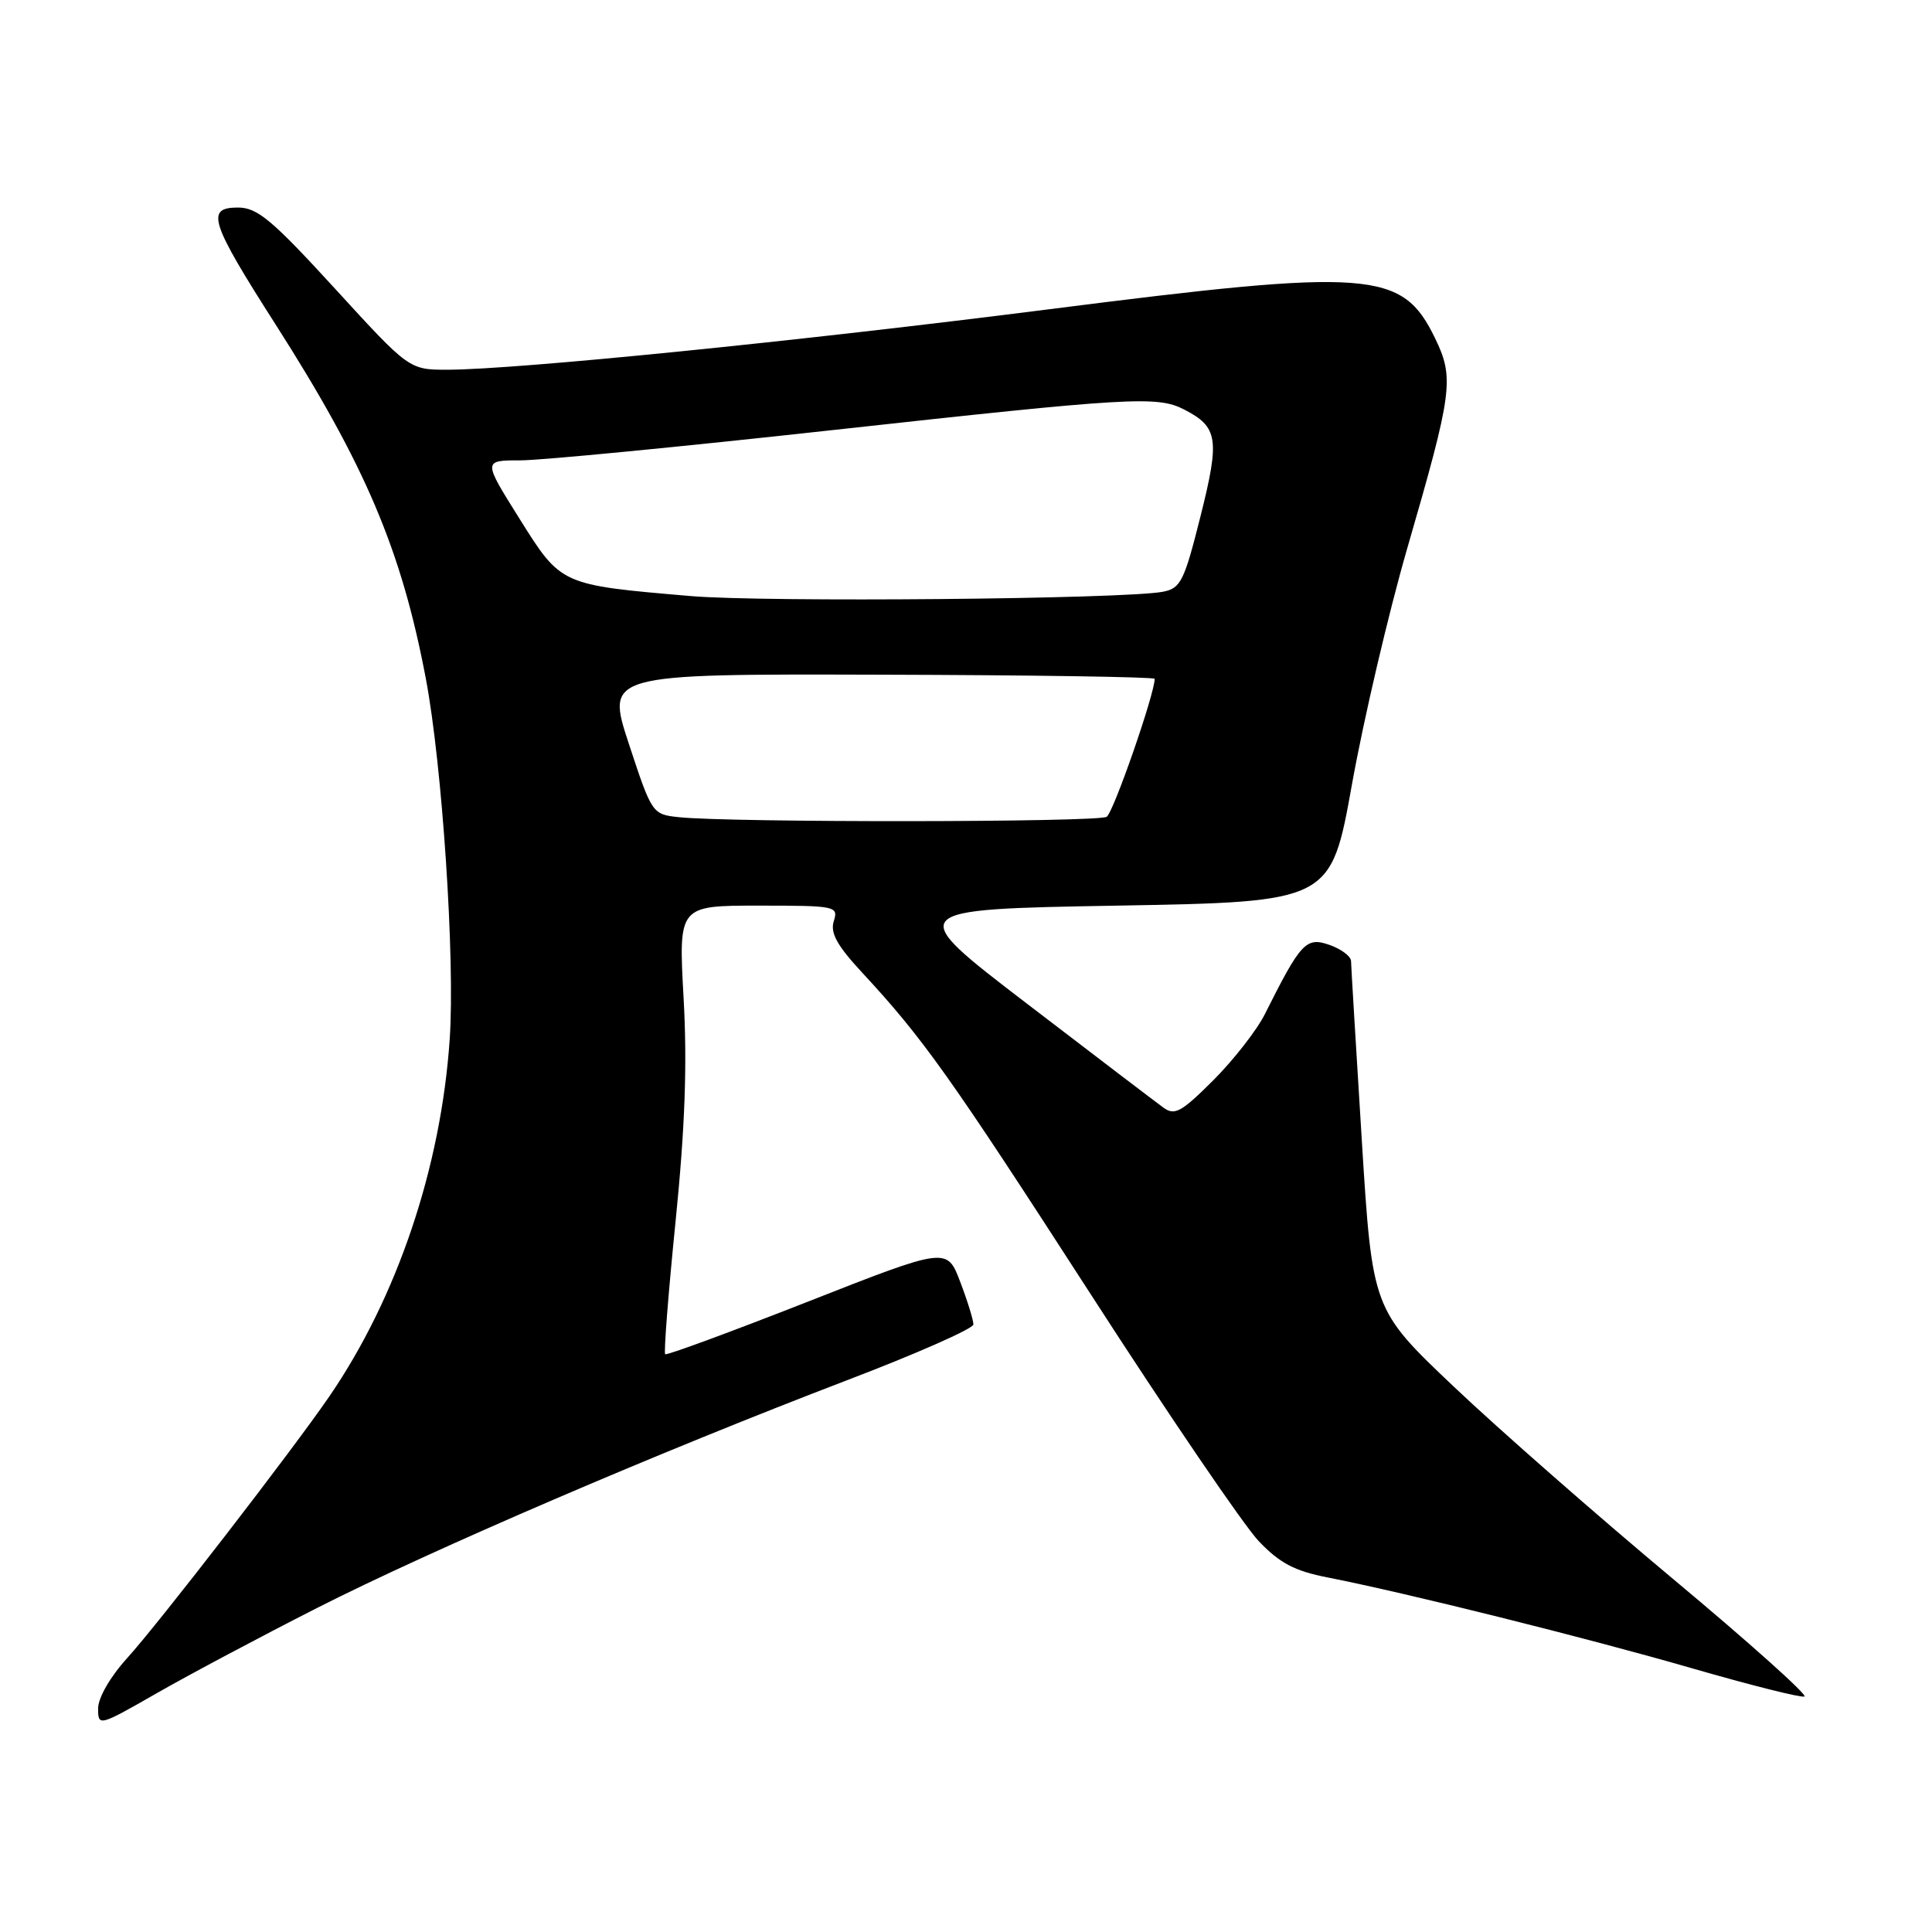 <?xml version="1.0" encoding="UTF-8" standalone="no"?>
<!DOCTYPE svg PUBLIC "-//W3C//DTD SVG 1.1//EN" "http://www.w3.org/Graphics/SVG/1.1/DTD/svg11.dtd" >
<svg xmlns="http://www.w3.org/2000/svg" xmlns:xlink="http://www.w3.org/1999/xlink" version="1.1" viewBox="0 0 256 256">
 <g >
 <path fill="currentColor"
d=" M 42.00 213.07 C 57.18 205.36 87.19 192.47 112.23 182.89 C 121.43 179.38 128.97 176.05 128.98 175.50 C 128.99 174.95 128.21 172.41 127.24 169.87 C 125.48 165.23 125.48 165.23 106.99 172.50 C 96.82 176.49 88.34 179.62 88.14 179.44 C 87.94 179.26 88.56 171.32 89.52 161.81 C 90.77 149.40 91.07 141.03 90.58 132.25 C 89.90 120.00 89.90 120.00 100.52 120.00 C 110.78 120.00 111.11 120.07 110.48 122.06 C 109.99 123.60 110.90 125.27 114.18 128.81 C 122.32 137.59 125.80 142.49 144.53 171.50 C 154.82 187.45 164.84 202.17 166.79 204.21 C 169.56 207.12 171.55 208.17 175.92 209.02 C 186.39 211.08 210.20 217.01 224.21 221.06 C 231.90 223.28 238.60 224.97 239.10 224.80 C 239.59 224.64 231.79 217.65 221.75 209.27 C 211.71 200.89 198.63 189.42 192.67 183.77 C 181.84 173.50 181.84 173.50 180.44 151.00 C 179.67 138.62 179.03 127.98 179.02 127.35 C 179.01 126.71 177.72 125.75 176.15 125.20 C 173.06 124.12 172.36 124.88 167.61 134.36 C 166.55 136.49 163.47 140.43 160.78 143.13 C 156.53 147.37 155.65 147.86 154.15 146.76 C 153.20 146.07 145.07 139.88 136.09 133.00 C 119.76 120.50 119.76 120.50 148.05 120.00 C 176.35 119.50 176.35 119.50 179.15 103.89 C 180.69 95.31 183.97 81.30 186.44 72.75 C 192.49 51.88 192.72 50.12 190.15 44.81 C 185.79 35.83 181.77 35.53 139.00 40.98 C 105.71 45.22 68.52 48.96 59.36 48.99 C 54.22 49.00 54.22 49.00 44.39 38.25 C 36.03 29.12 34.10 27.50 31.53 27.50 C 27.22 27.50 27.83 29.40 36.52 43.00 C 48.40 61.60 53.20 72.90 56.42 89.89 C 58.60 101.39 60.31 127.13 59.59 137.68 C 58.44 154.65 52.64 171.88 43.66 185.00 C 38.79 192.11 21.06 215.07 16.83 219.73 C 14.60 222.19 13.00 224.97 13.00 226.38 C 13.00 228.77 13.10 228.75 20.75 224.37 C 25.01 221.93 34.58 216.84 42.00 213.07 Z  M 89.95 108.28 C 86.43 107.91 86.38 107.83 83.34 98.60 C 80.28 89.30 80.28 89.30 116.63 89.40 C 136.63 89.45 152.99 89.70 153.00 89.95 C 153.01 91.91 147.54 107.66 146.64 108.23 C 145.51 108.97 96.71 109.01 89.95 108.28 Z  M 91.50 78.98 C 74.24 77.50 74.37 77.56 68.83 68.72 C 63.99 61.00 63.99 61.00 68.96 61.00 C 71.70 61.00 90.26 59.20 110.22 57.00 C 149.82 52.64 153.34 52.43 156.90 54.26 C 161.41 56.58 161.65 58.16 159.07 68.42 C 156.91 77.03 156.45 77.96 154.09 78.41 C 149.01 79.39 101.33 79.82 91.50 78.98 Z "/>
</g>
</svg>